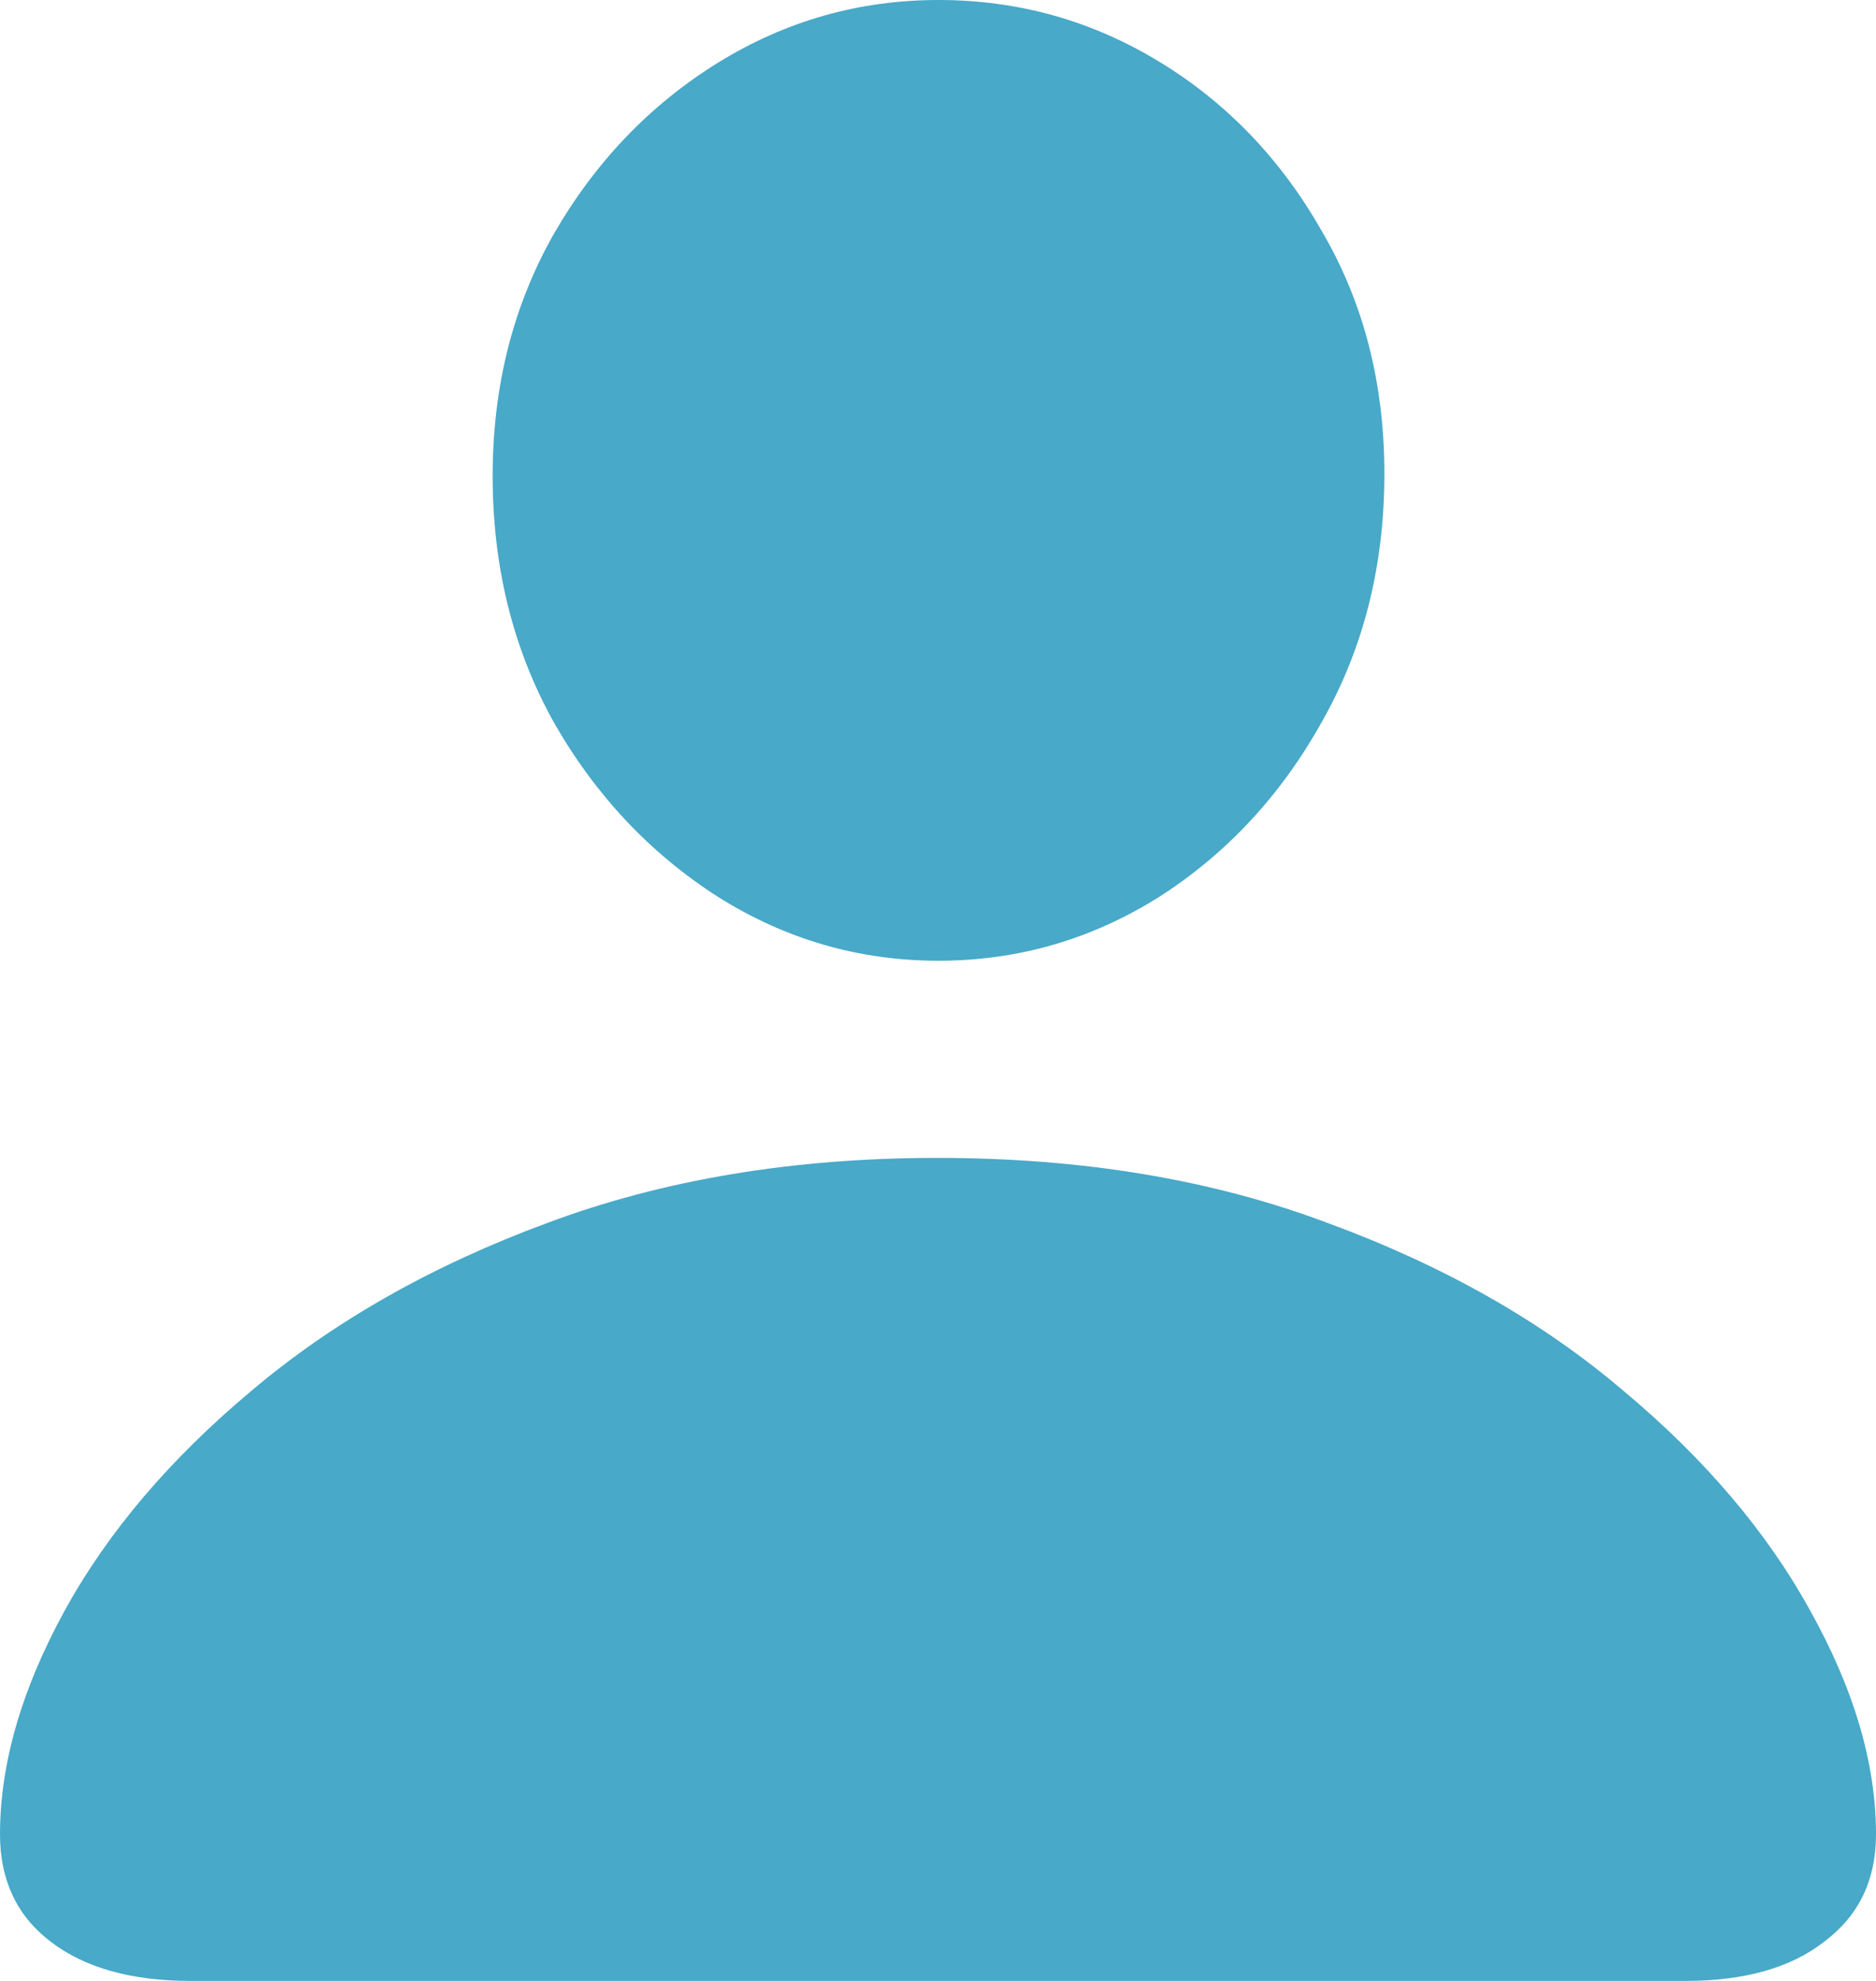 <svg width="18" height="19" viewBox="0 0 18 19" fill="none" xmlns="http://www.w3.org/2000/svg">
<path d="M1.829 19H16.171C16.741 19 17.187 18.873 17.508 18.62C17.836 18.373 18 18.031 18 17.595C18 16.918 17.79 16.203 17.369 15.449C16.955 14.696 16.357 13.991 15.572 13.336C14.795 12.674 13.85 12.138 12.738 11.73C11.633 11.314 10.385 11.106 8.995 11.106C7.611 11.106 6.364 11.314 5.251 11.73C4.146 12.138 3.201 12.674 2.417 13.336C1.633 13.991 1.034 14.696 0.62 15.449C0.207 16.203 0 16.918 0 17.595C0 18.031 0.16 18.373 0.481 18.62C0.809 18.873 1.258 19 1.829 19ZM9.005 9.215C9.768 9.215 10.474 9.01 11.123 8.602C11.772 8.186 12.292 7.626 12.684 6.922C13.084 6.217 13.283 5.425 13.283 4.544C13.283 3.677 13.084 2.902 12.684 2.219C12.292 1.529 11.772 0.986 11.123 0.592C10.474 0.197 9.768 0 9.005 0C8.242 0 7.537 0.201 6.888 0.602C6.239 1.004 5.715 1.55 5.316 2.24C4.923 2.931 4.727 3.706 4.727 4.565C4.727 5.439 4.923 6.228 5.316 6.932C5.715 7.63 6.239 8.186 6.888 8.602C7.537 9.01 8.242 9.215 9.005 9.215Z" fill="#48A9C8"/>
</svg>
